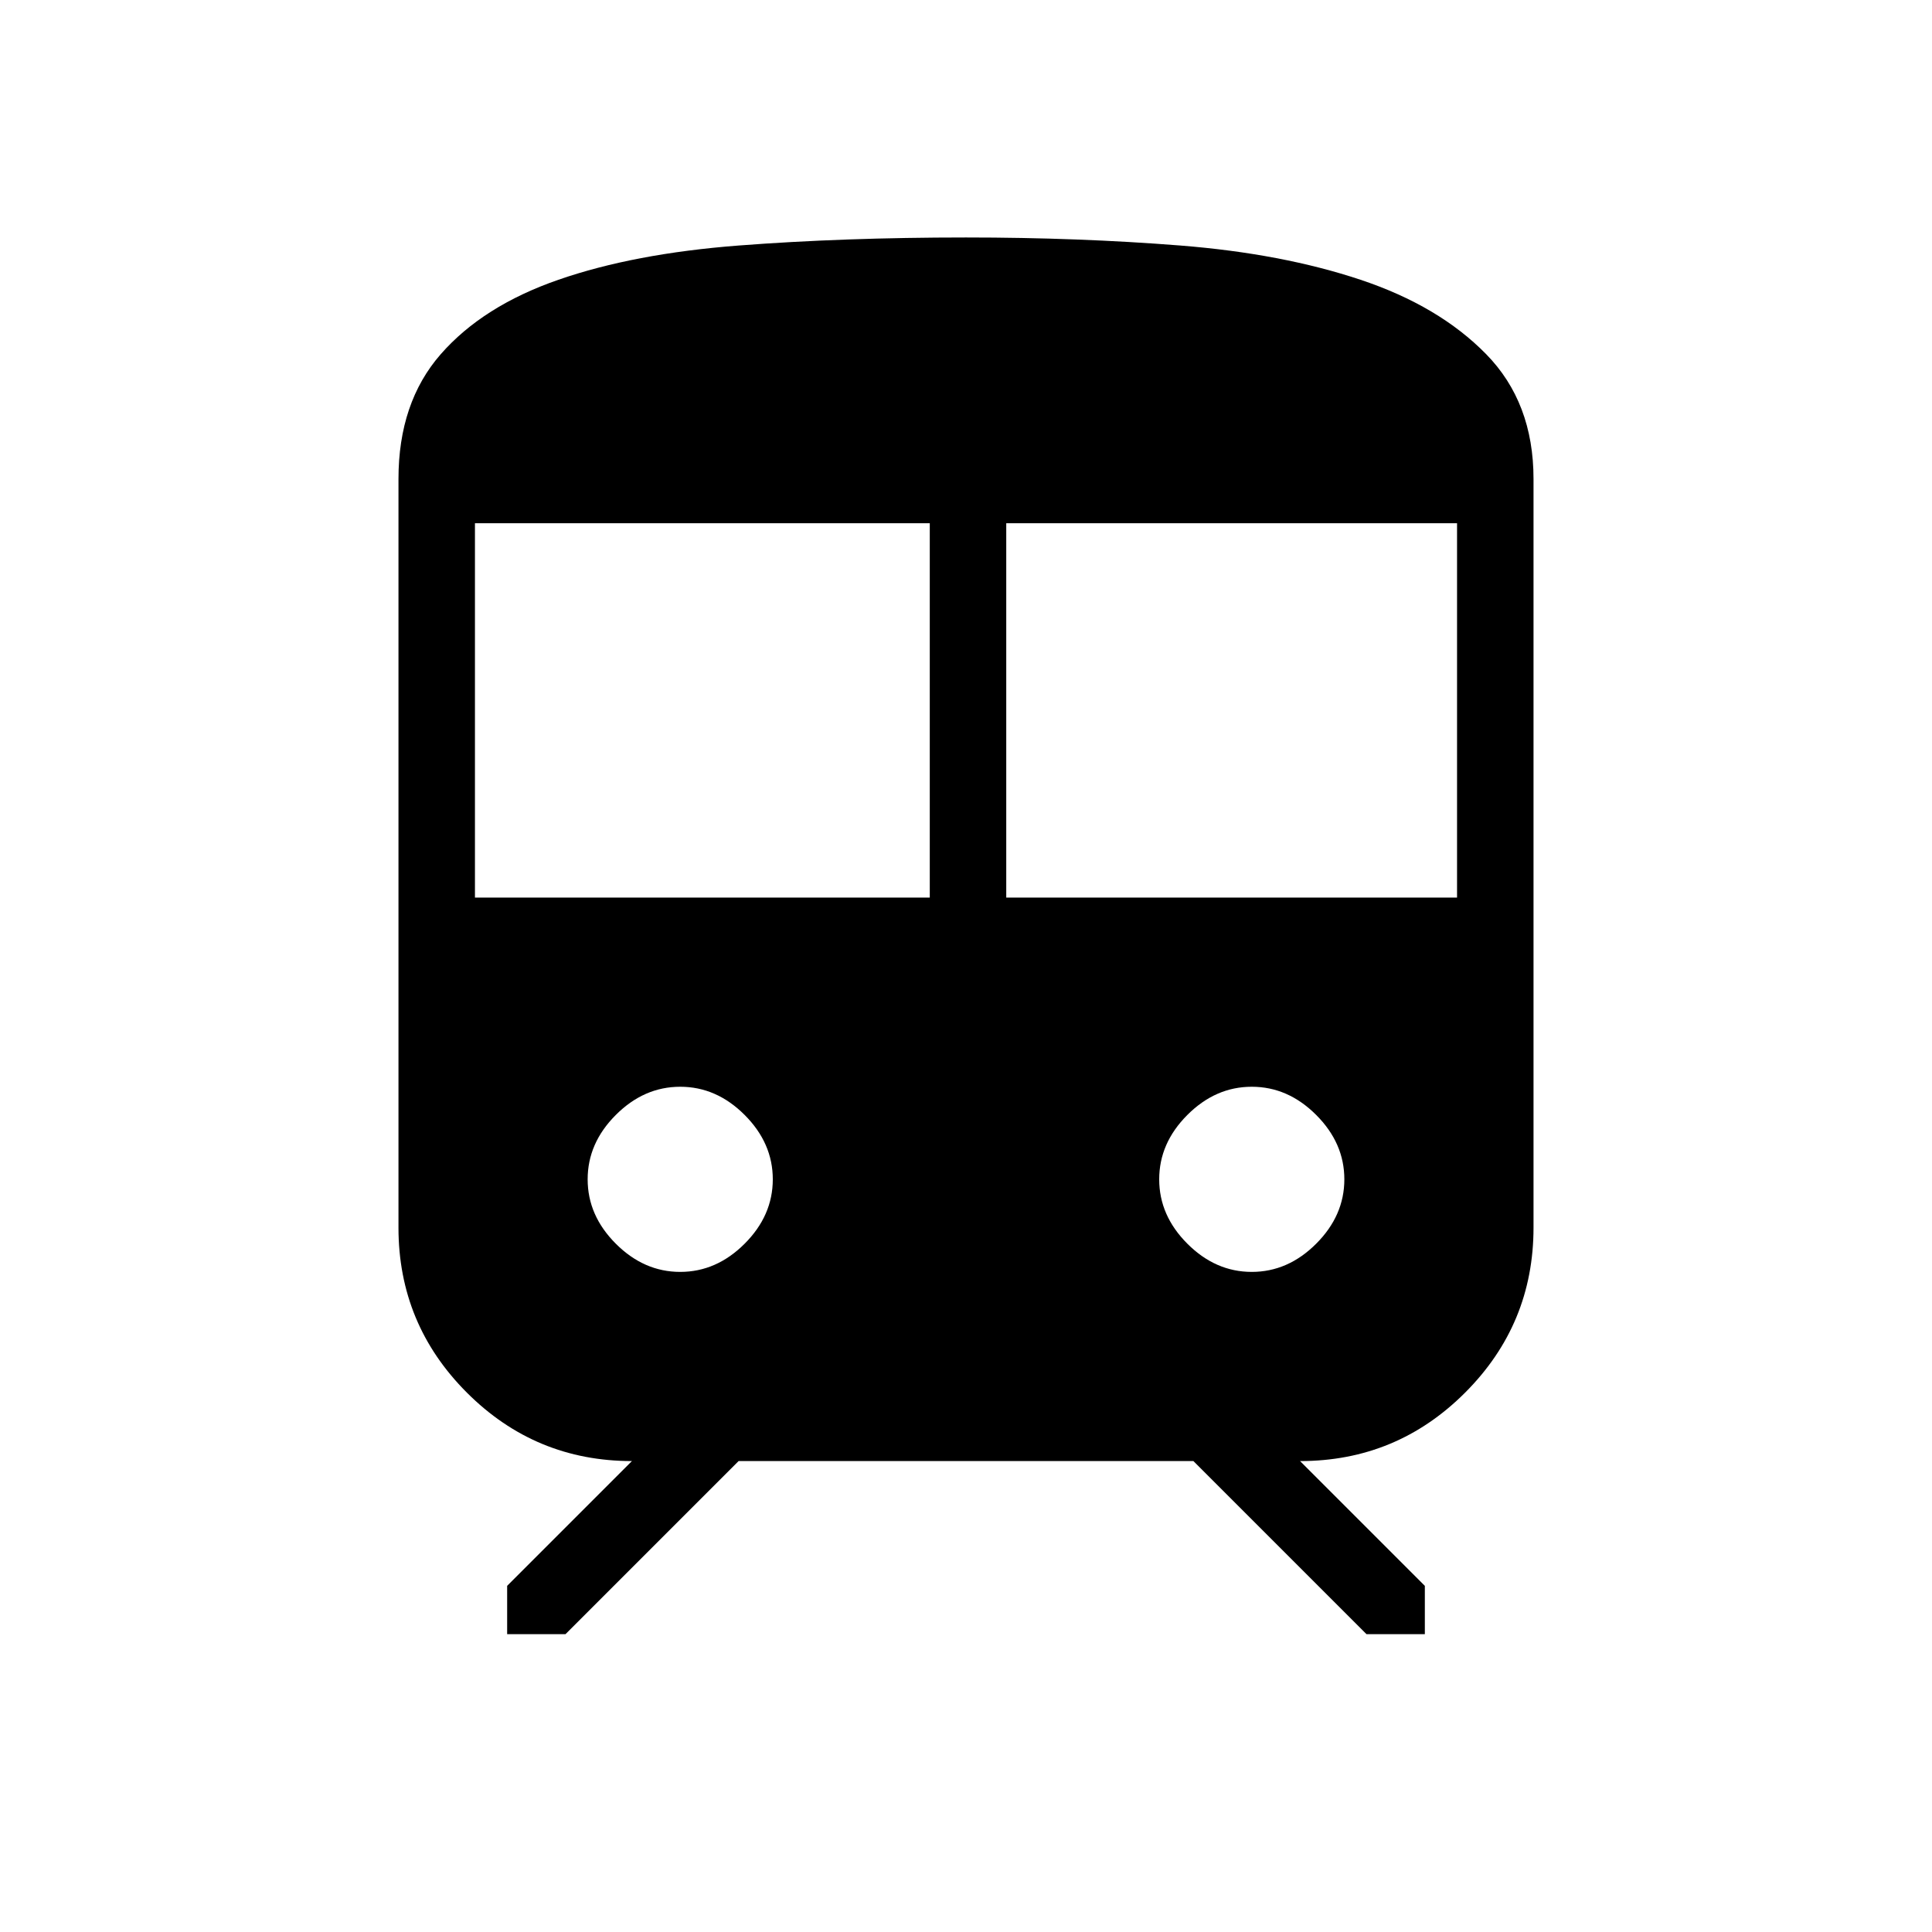 <svg xmlns="http://www.w3.org/2000/svg" height="24" width="24"><path d="M4.95 15.25v-9.3q0-.95.525-1.55.525-.6 1.463-.925.937-.325 2.237-.425 1.3-.1 2.825-.1 1.4 0 2.663.1 1.262.1 2.237.425.975.325 1.562.925.588.6.588 1.55v9.3q0 1.2-.85 2.05-.85.85-2.05.85l1.55 1.55v.6h-.725l-2.15-2.15h-5.65l-2.15 2.15H6.3v-.6l1.55-1.55q-1.2 0-2.05-.85-.85-.85-.85-2.05Zm.95-4.1h5.65V6.5H5.9Zm6.6 0h5.6V6.5h-5.6ZM8.45 15.8q.45 0 .8-.35.35-.35.35-.8 0-.45-.35-.8-.35-.35-.8-.35-.45 0-.8.35-.35.35-.35.8 0 .45.35.8.35.35.8.35Zm7.1 0q.45 0 .8-.35.35-.35.35-.8 0-.45-.35-.8-.35-.35-.8-.35-.45 0-.8.35-.35.35-.35.8 0 .45.35.8.35.35.8.35Z"/></svg>